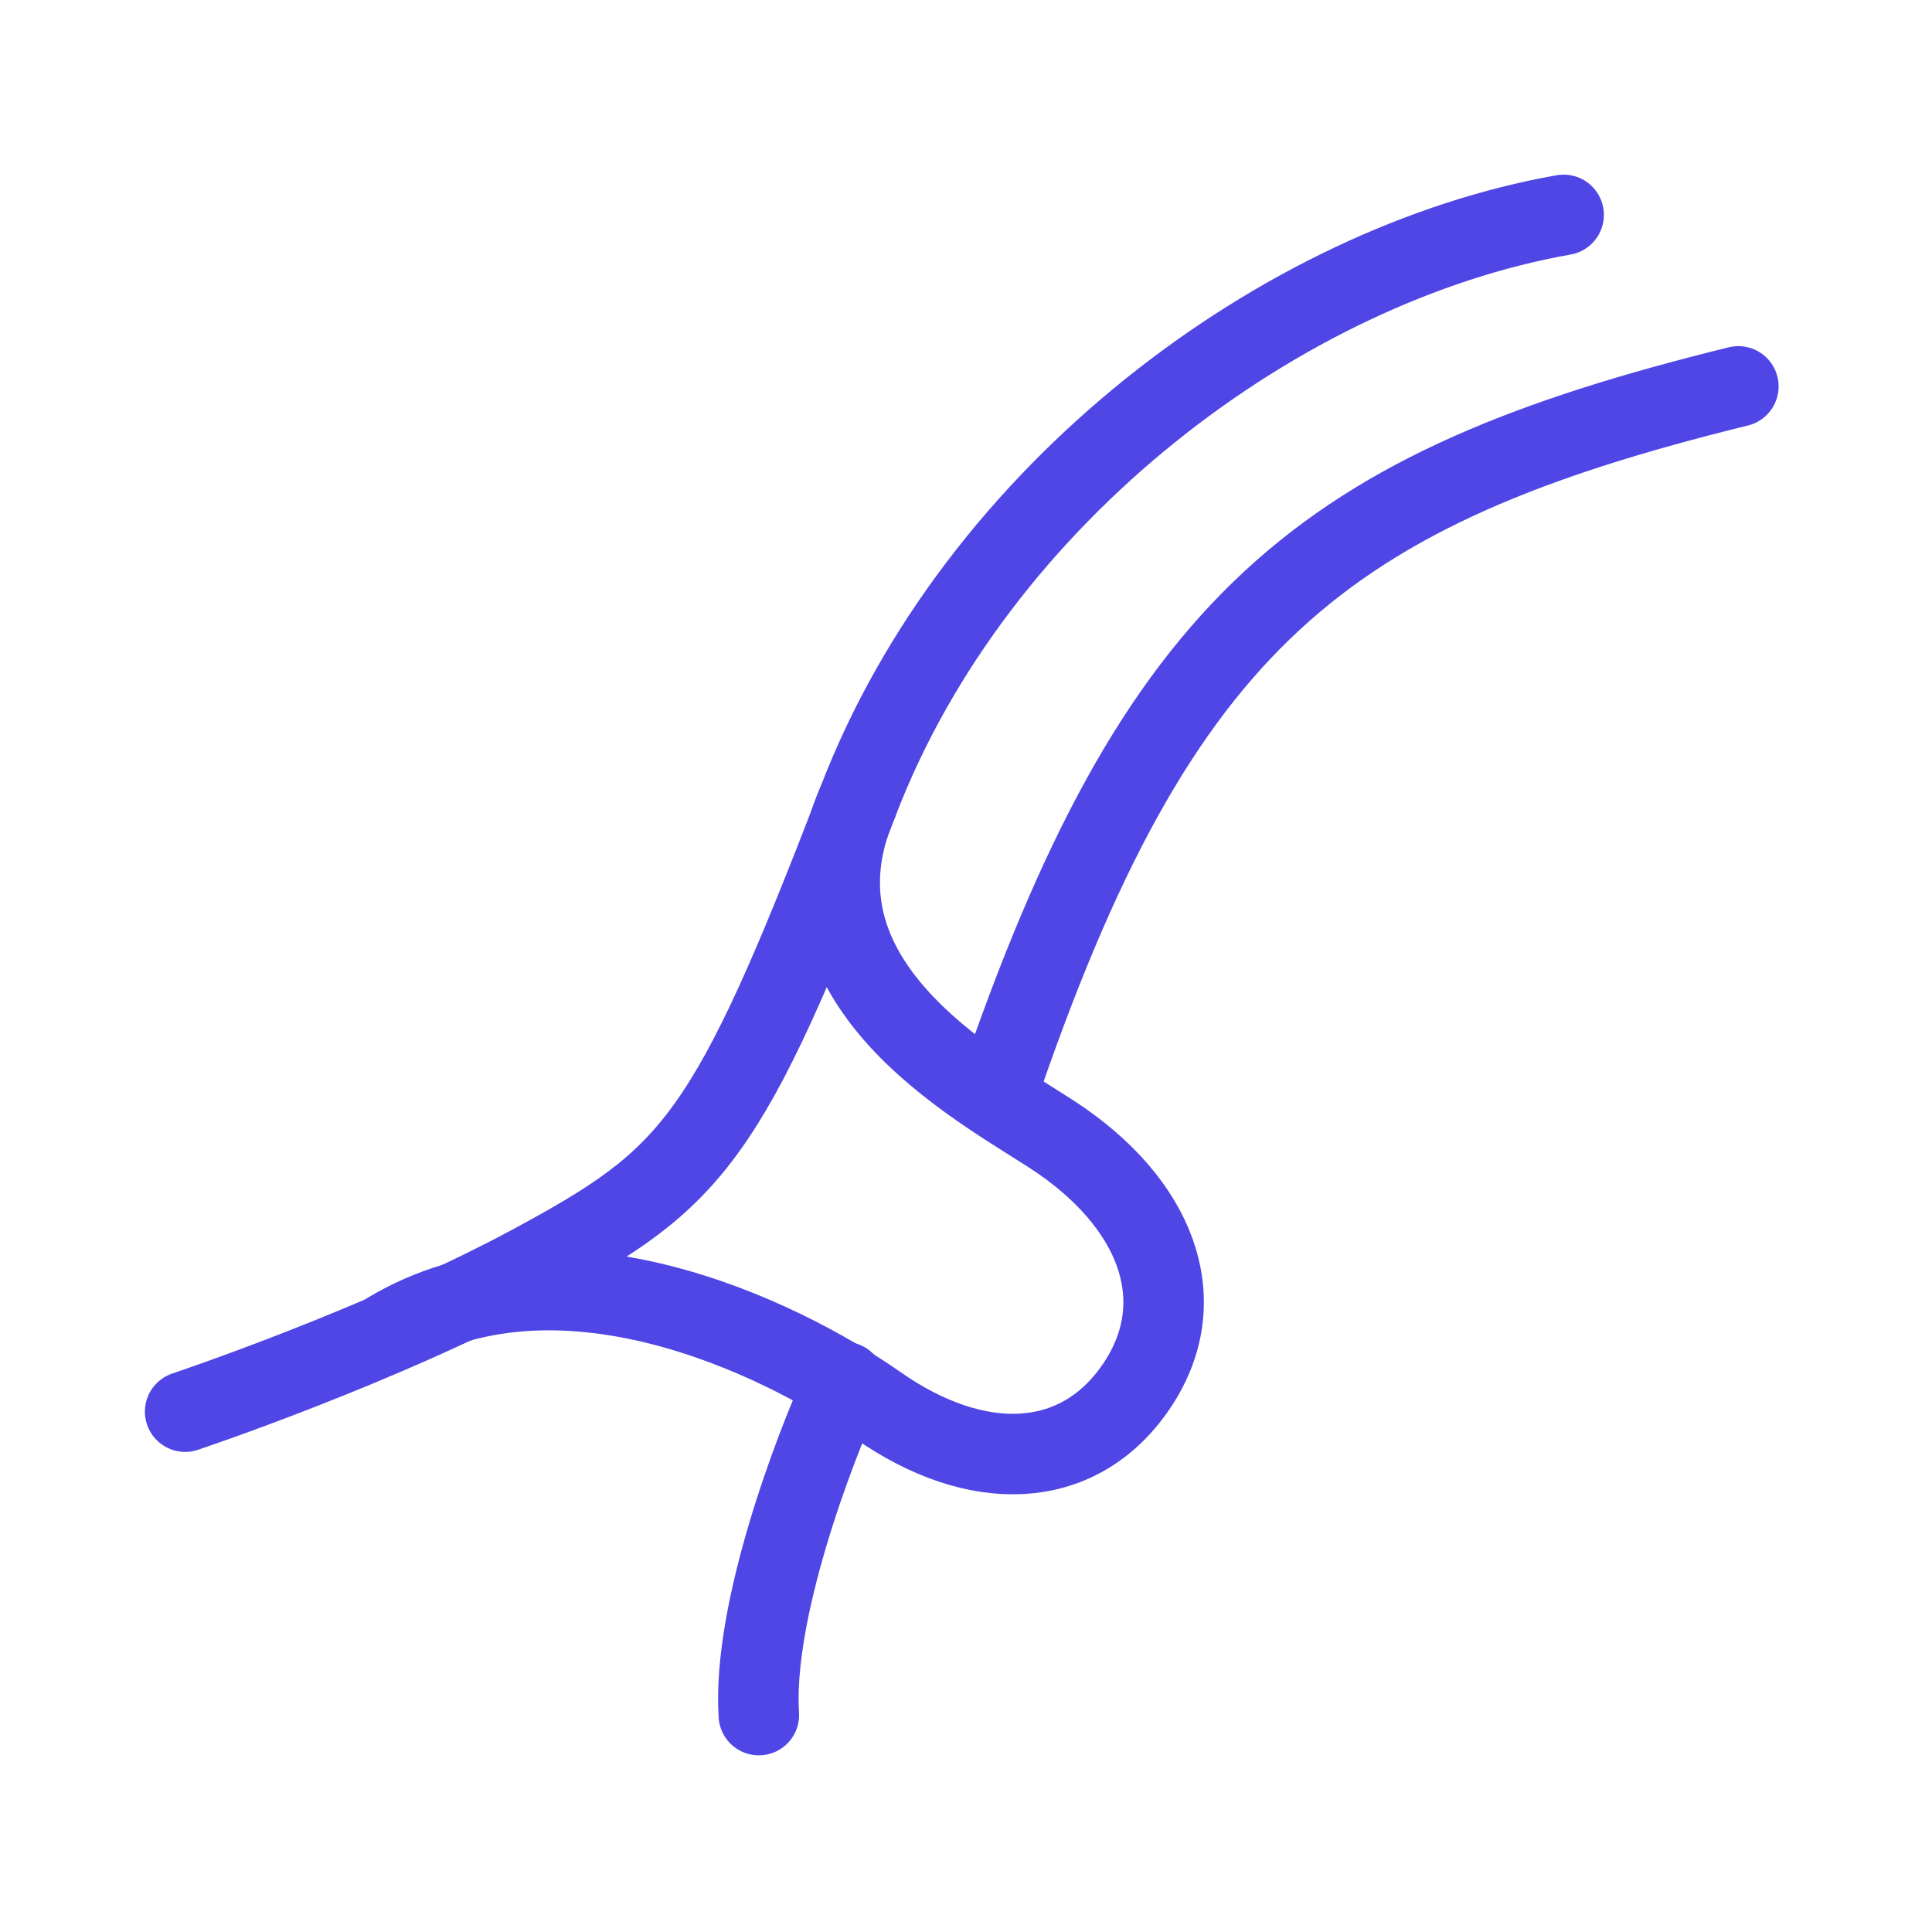 <?xml version="1.0" encoding="UTF-8"?>
<svg width="38" height="38" viewBox="0 0 48 48" fill="none" xmlns="http://www.w3.org/2000/svg">
  <g clip-path="url(#icon-4d747ad2997e7c71)">
    <path
      d="M38.848 5.339C31.884 6.567 24.264 12.218 21.314 19.919C18.089 28.336 17.217 29.257 13.284 31.387C9.502 33.435 4.6 35.072 4.6 35.072"
      stroke="#4f46e5" stroke-width="2" stroke-linecap="round" stroke-linejoin="round"/>
    <path
      d="M9.638 33.107C13.857 30.568 19.346 33.19 21.803 34.911C24.261 36.632 26.759 36.55 28.193 34.502C29.627 32.454 28.849 30.078 26.392 28.358C24.753 27.211 19.265 24.588 21.314 19.919"
      stroke="#4f46e5" stroke-width="2" stroke-linecap="round" stroke-linejoin="round"/>
    <path d="M43.189 9.6C32.866 12.138 28.77 15.373 24.754 27.21" stroke="#4f46e5" stroke-width="2"
          stroke-linecap="round" stroke-linejoin="round"/>
    <path d="M20.984 34.337C20.206 36.03 18.689 40.055 18.853 42.611" stroke="#4f46e5" stroke-width="2"
          stroke-linecap="round" stroke-linejoin="round"/>
  </g>
  <defs>
    <clipPath id="icon-4d747ad2997e7c71">
      <rect width="48" height="48" fill="#4f46e5"/>
    </clipPath>
  </defs>
</svg>
